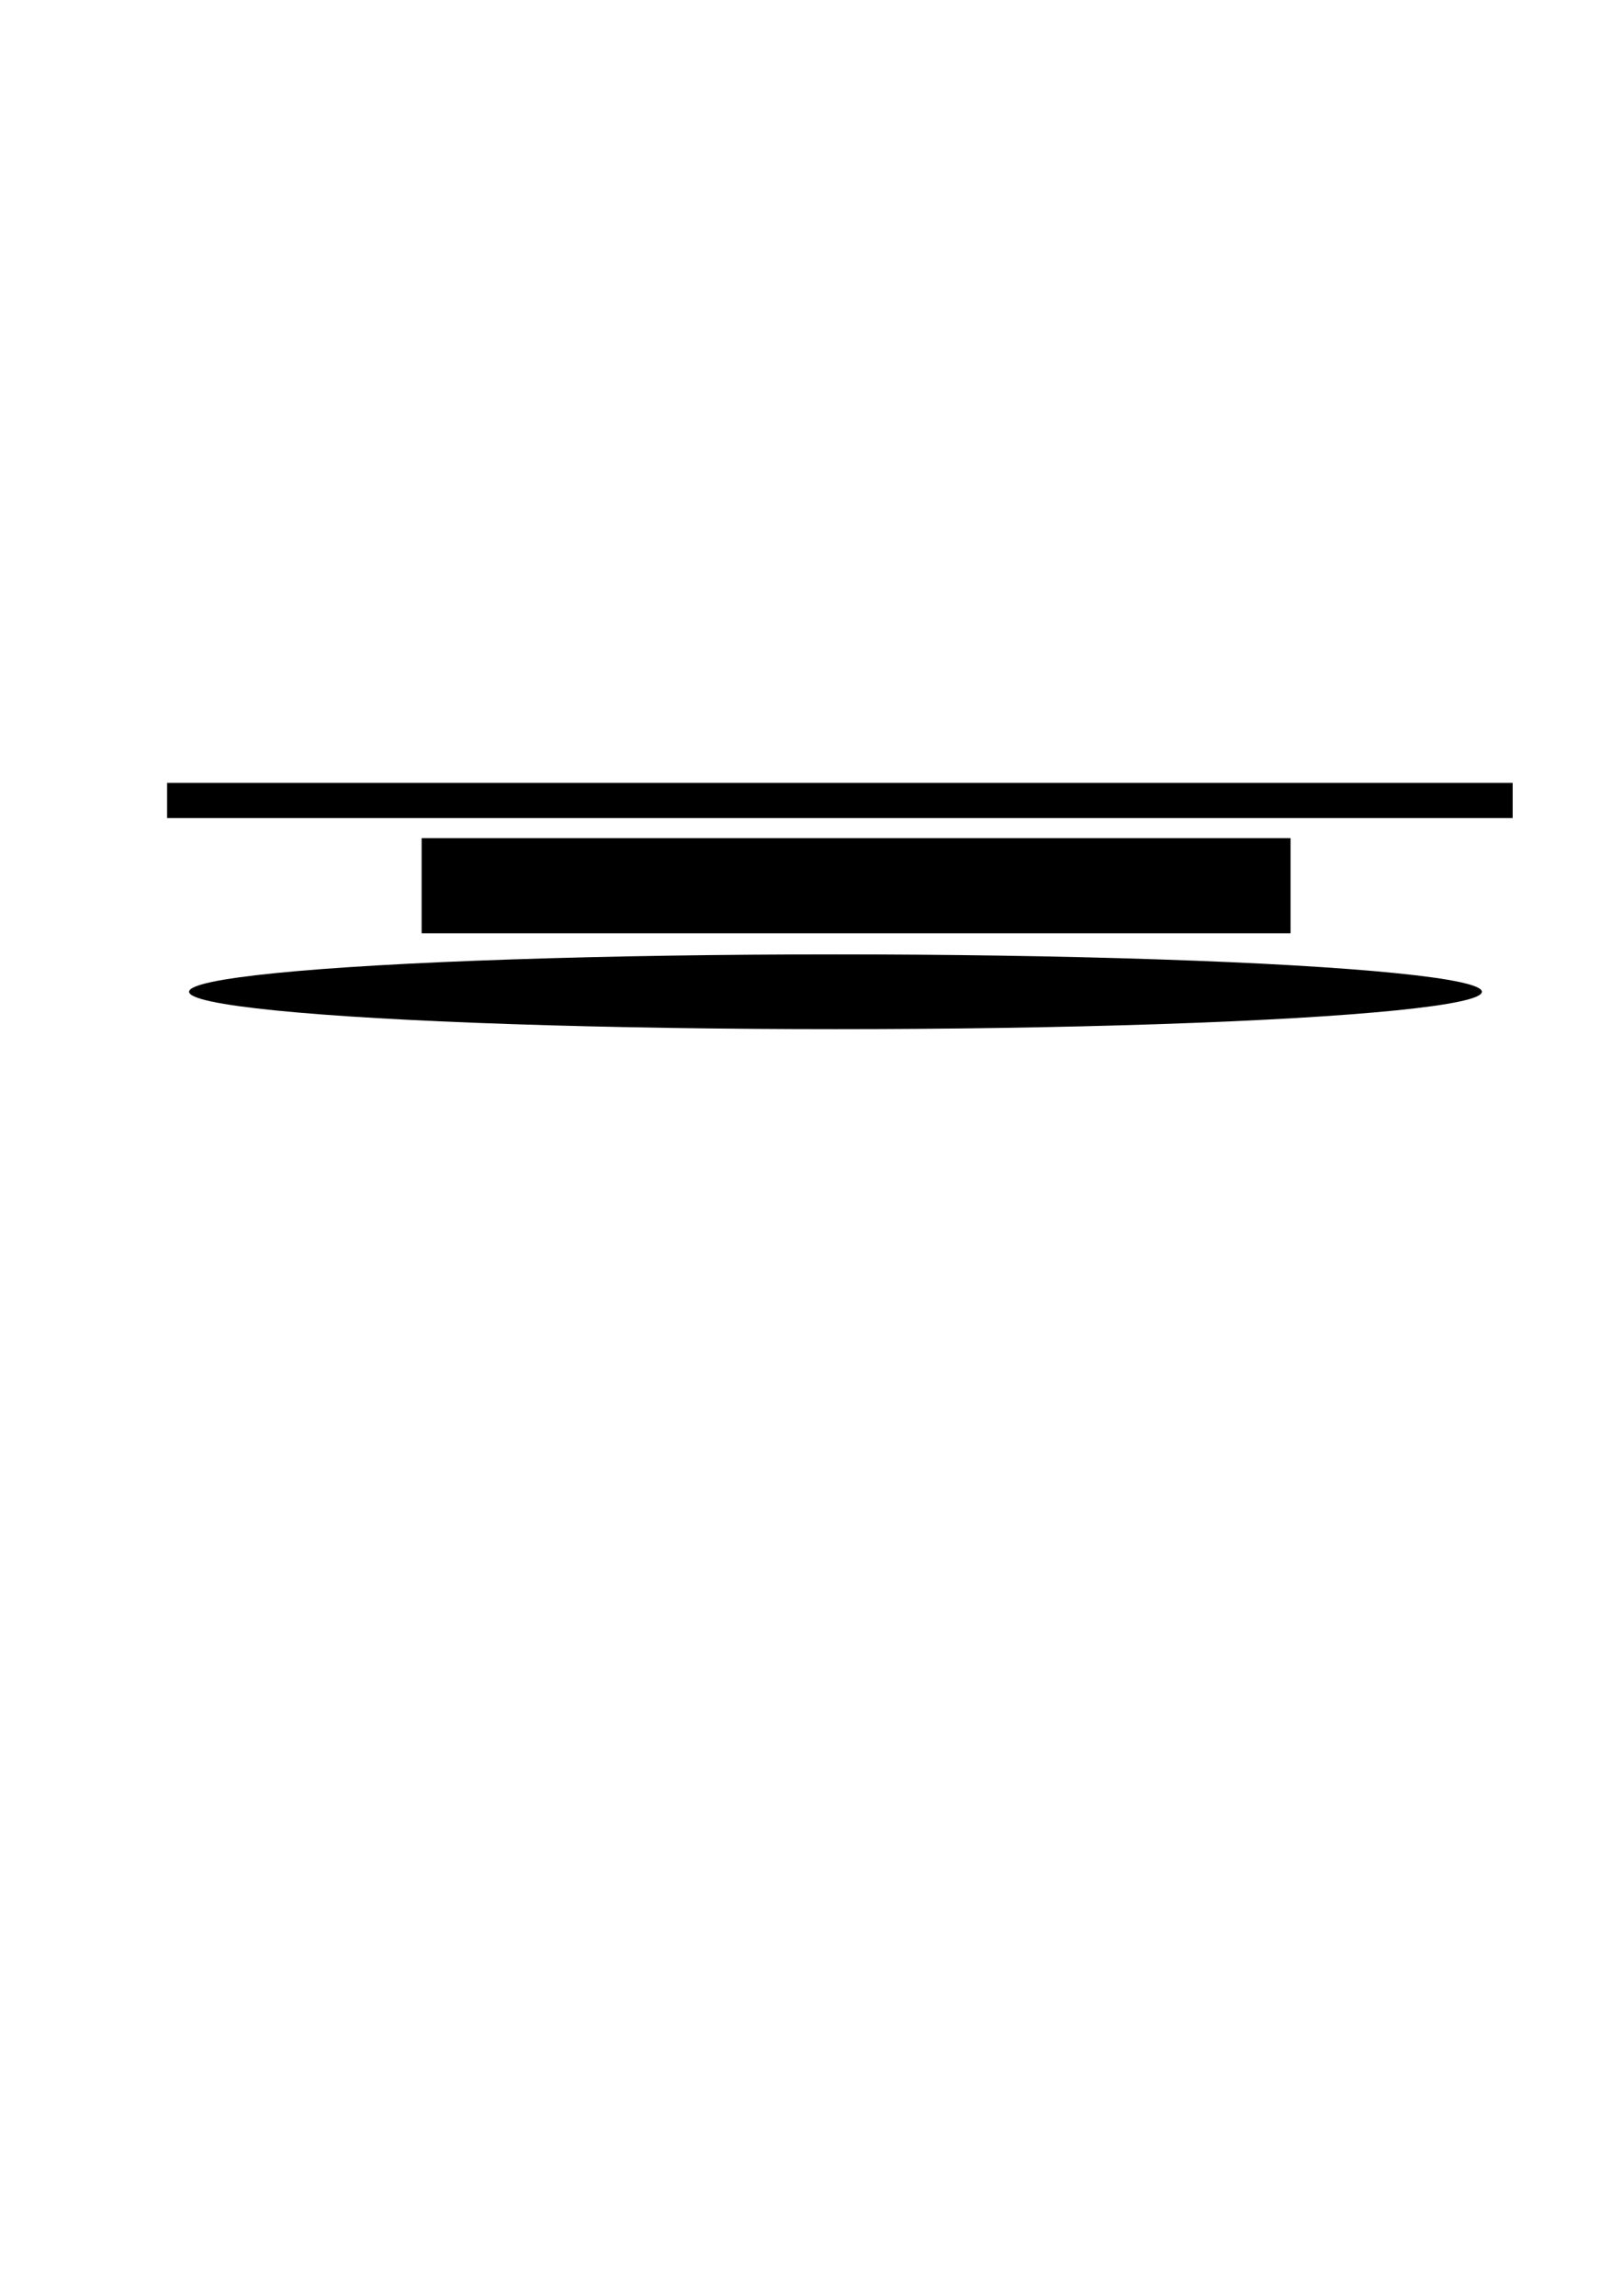 <?xml version="1.0" encoding="UTF-8" standalone="no"?>
<svg
   xmlns:dc="http://purl.org/dc/elements/1.1/"
   xmlns:cc="http://creativecommons.org/ns#"
   xmlns:rdf="http://www.w3.org/1999/02/22-rdf-syntax-ns#"
   xmlns:svg="http://www.w3.org/2000/svg"
   xmlns="http://www.w3.org/2000/svg"
   id="svg8"
   version="1.1"
   viewBox="0 0 210 297"
   height="297mm"
   width="210mm">
  <defs
     id="defs2" />
  <g
     id="layer1">
    <flowRoot
       transform="matrix(0.265,0,0,0.265,35.28,33.141)"
       style="font-style:normal;font-weight:normal;font-size:40px;line-height:1.25;font-family:sans-serif;letter-spacing:0px;word-spacing:0px;fill:#000000;fill-opacity:1;stroke:none"
       id="flowRoot3680"
       xml:space="preserve"><flowRegion
         id="flowRegion3682"><rect
           y="284.093"
           x="72.731"
           height="46.467"
           width="424.264"
           id="rect3684" /></flowRegion><flowPara
         id="flowPara3686">EMMANUEL ARAUJO.</flowPara></flowRoot>    <rect
       style="stroke-width:0.125"
       y="101.276"
       x="21.621"
       height="4.552"
       width="174.103"
       id="rect3696" />
    <ellipse
       style="stroke-width:0.265"
       ry="4.836"
       rx="83.638"
       cy="128.302"
       cx="108.103"
       id="path3698" />
  </g>
</svg>
